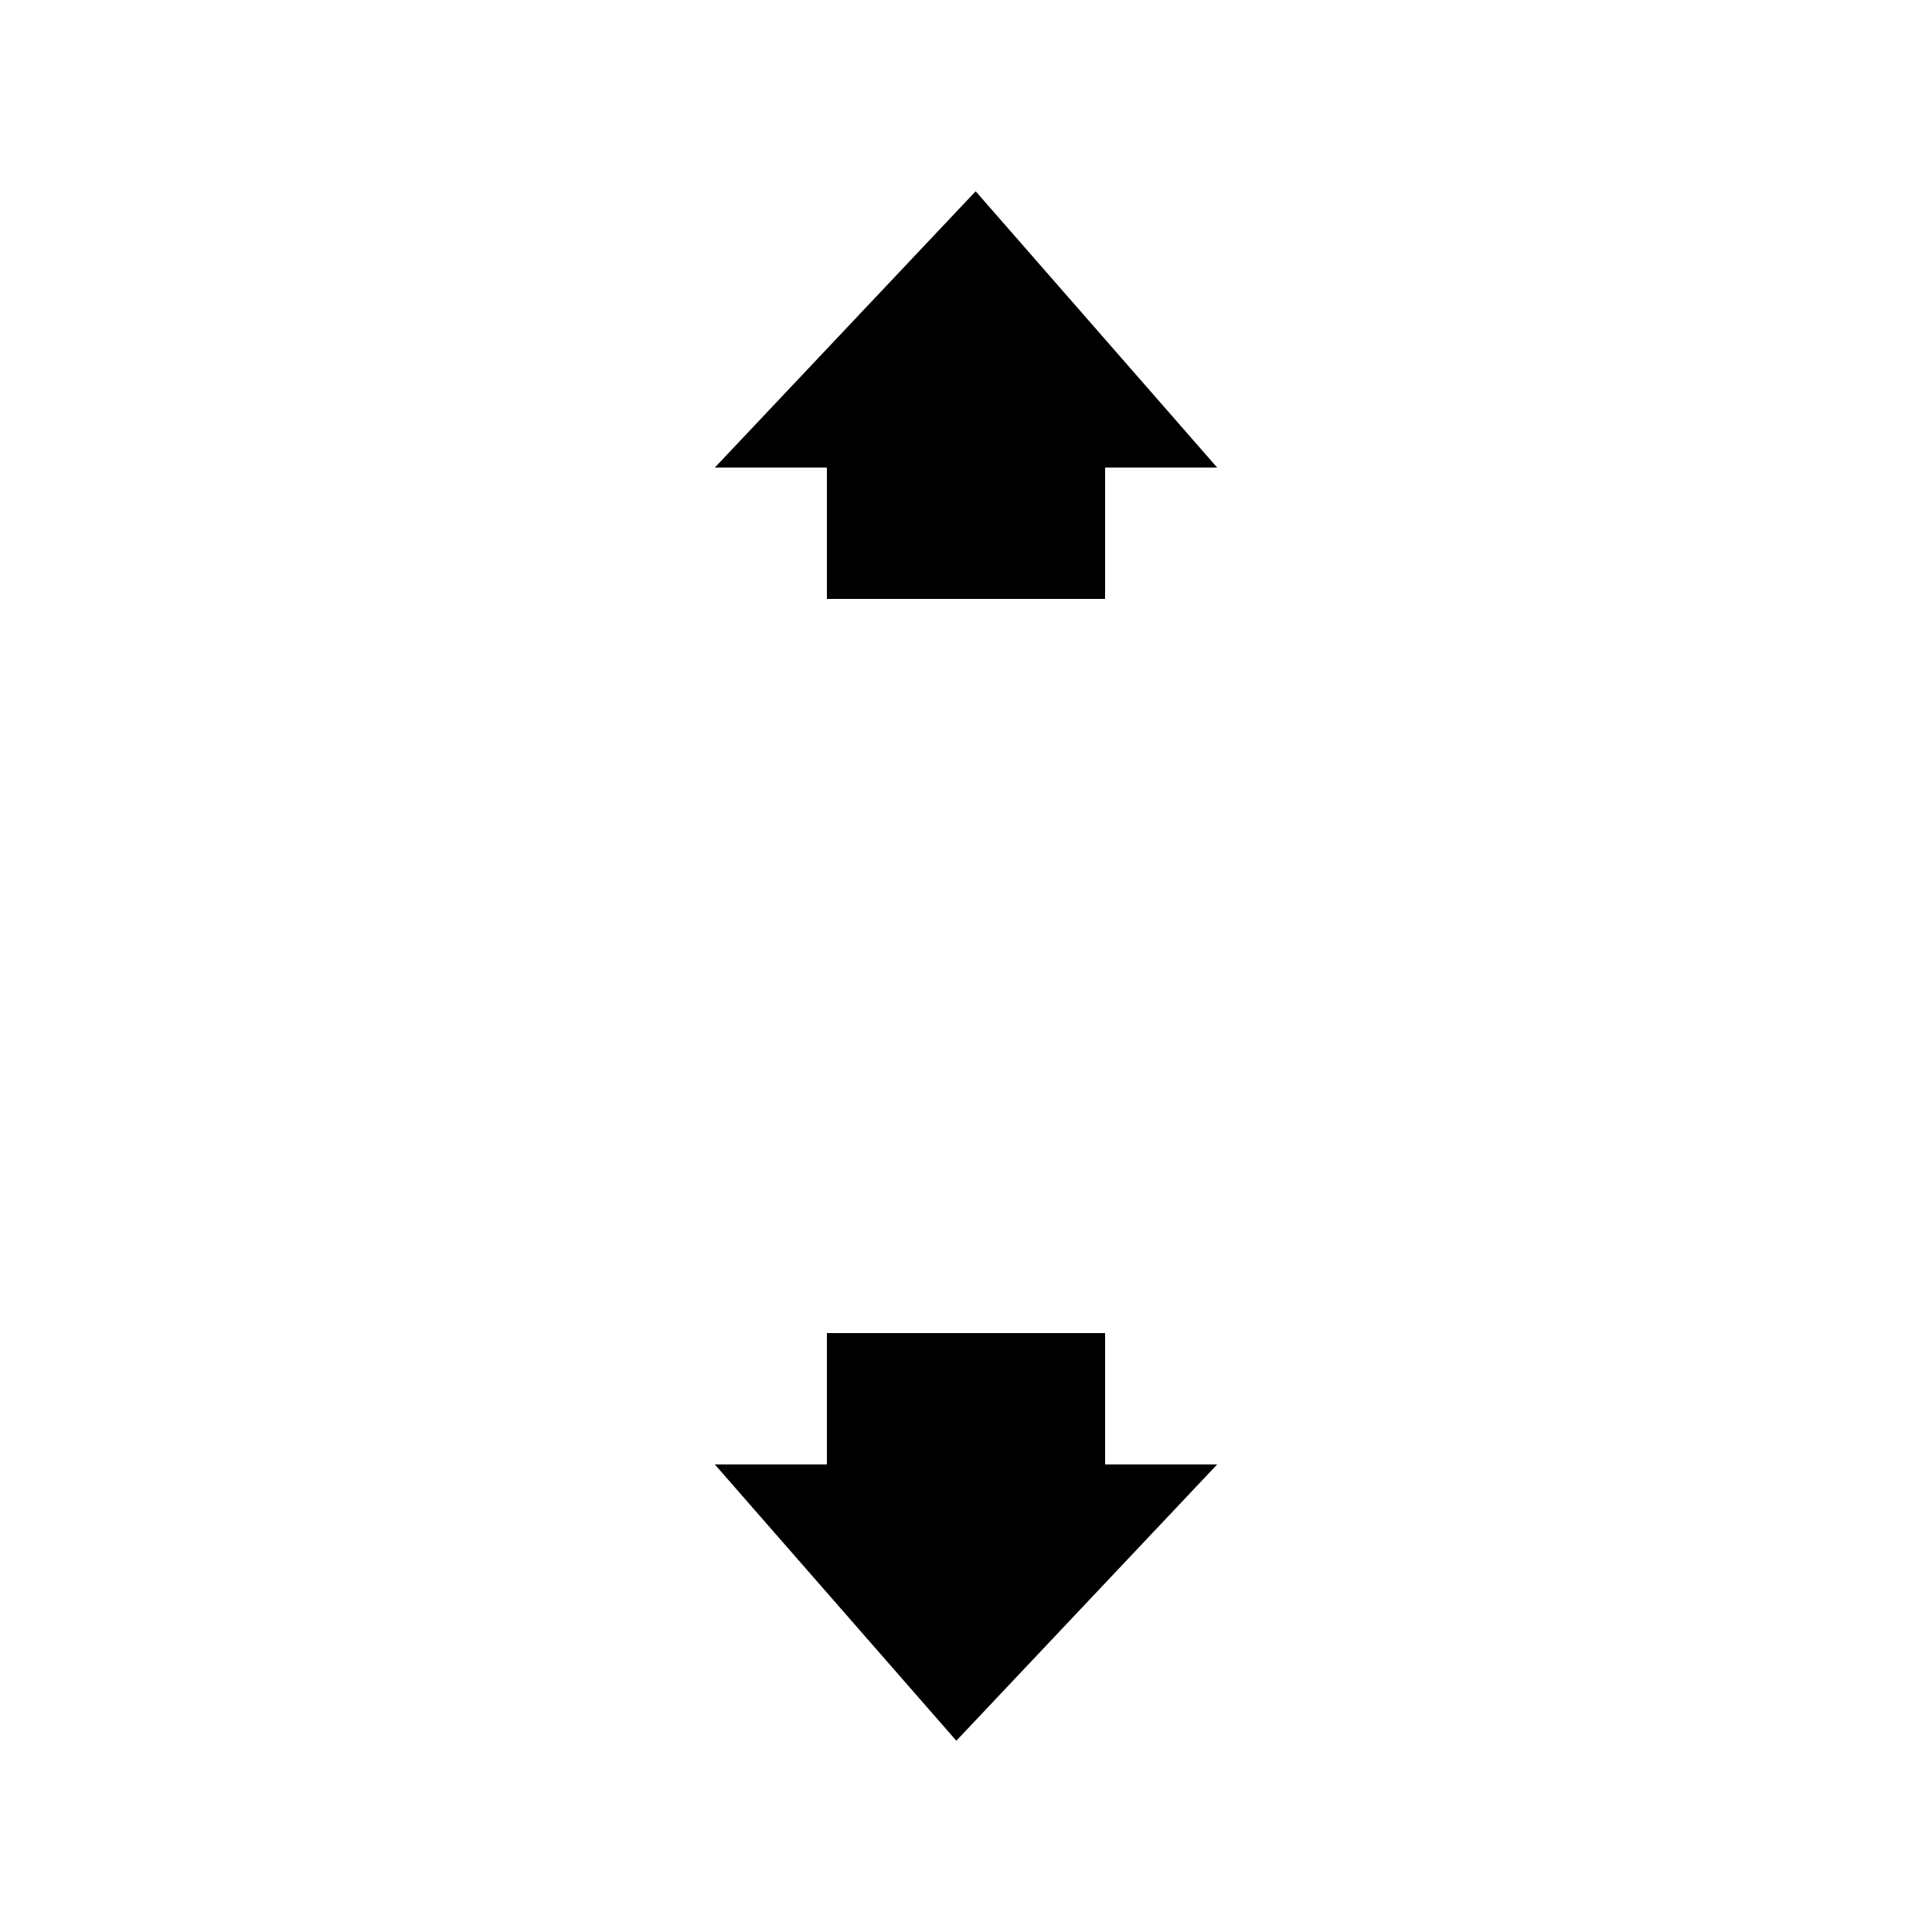 <?xml version="1.0" encoding="utf-8"?>
<!-- Generator: Adobe Illustrator 25.2.0, SVG Export Plug-In . SVG Version: 6.00 Build 0)  -->
<svg version="1.1" id="Layer_1" xmlns="http://www.w3.org/2000/svg" xmlns:xlink="http://www.w3.org/1999/xlink" x="0px" y="0px"
	 viewBox="0 0 100 100" style="enable-background:new 0 0 100 100;" xml:space="preserve">
<g>
	<g>
		<polygon points="63,24.2 50.5,9.9 37,24.2 42.8,24.2 42.8,31 57.2,31 57.2,24.2 		"/>
	</g>
	<g>
		<polygon points="37,75.8 49.5,90.1 63,75.8 57.2,75.8 57.2,69 42.8,69 42.8,75.8 		"/>
	</g>
</g>
</svg>
